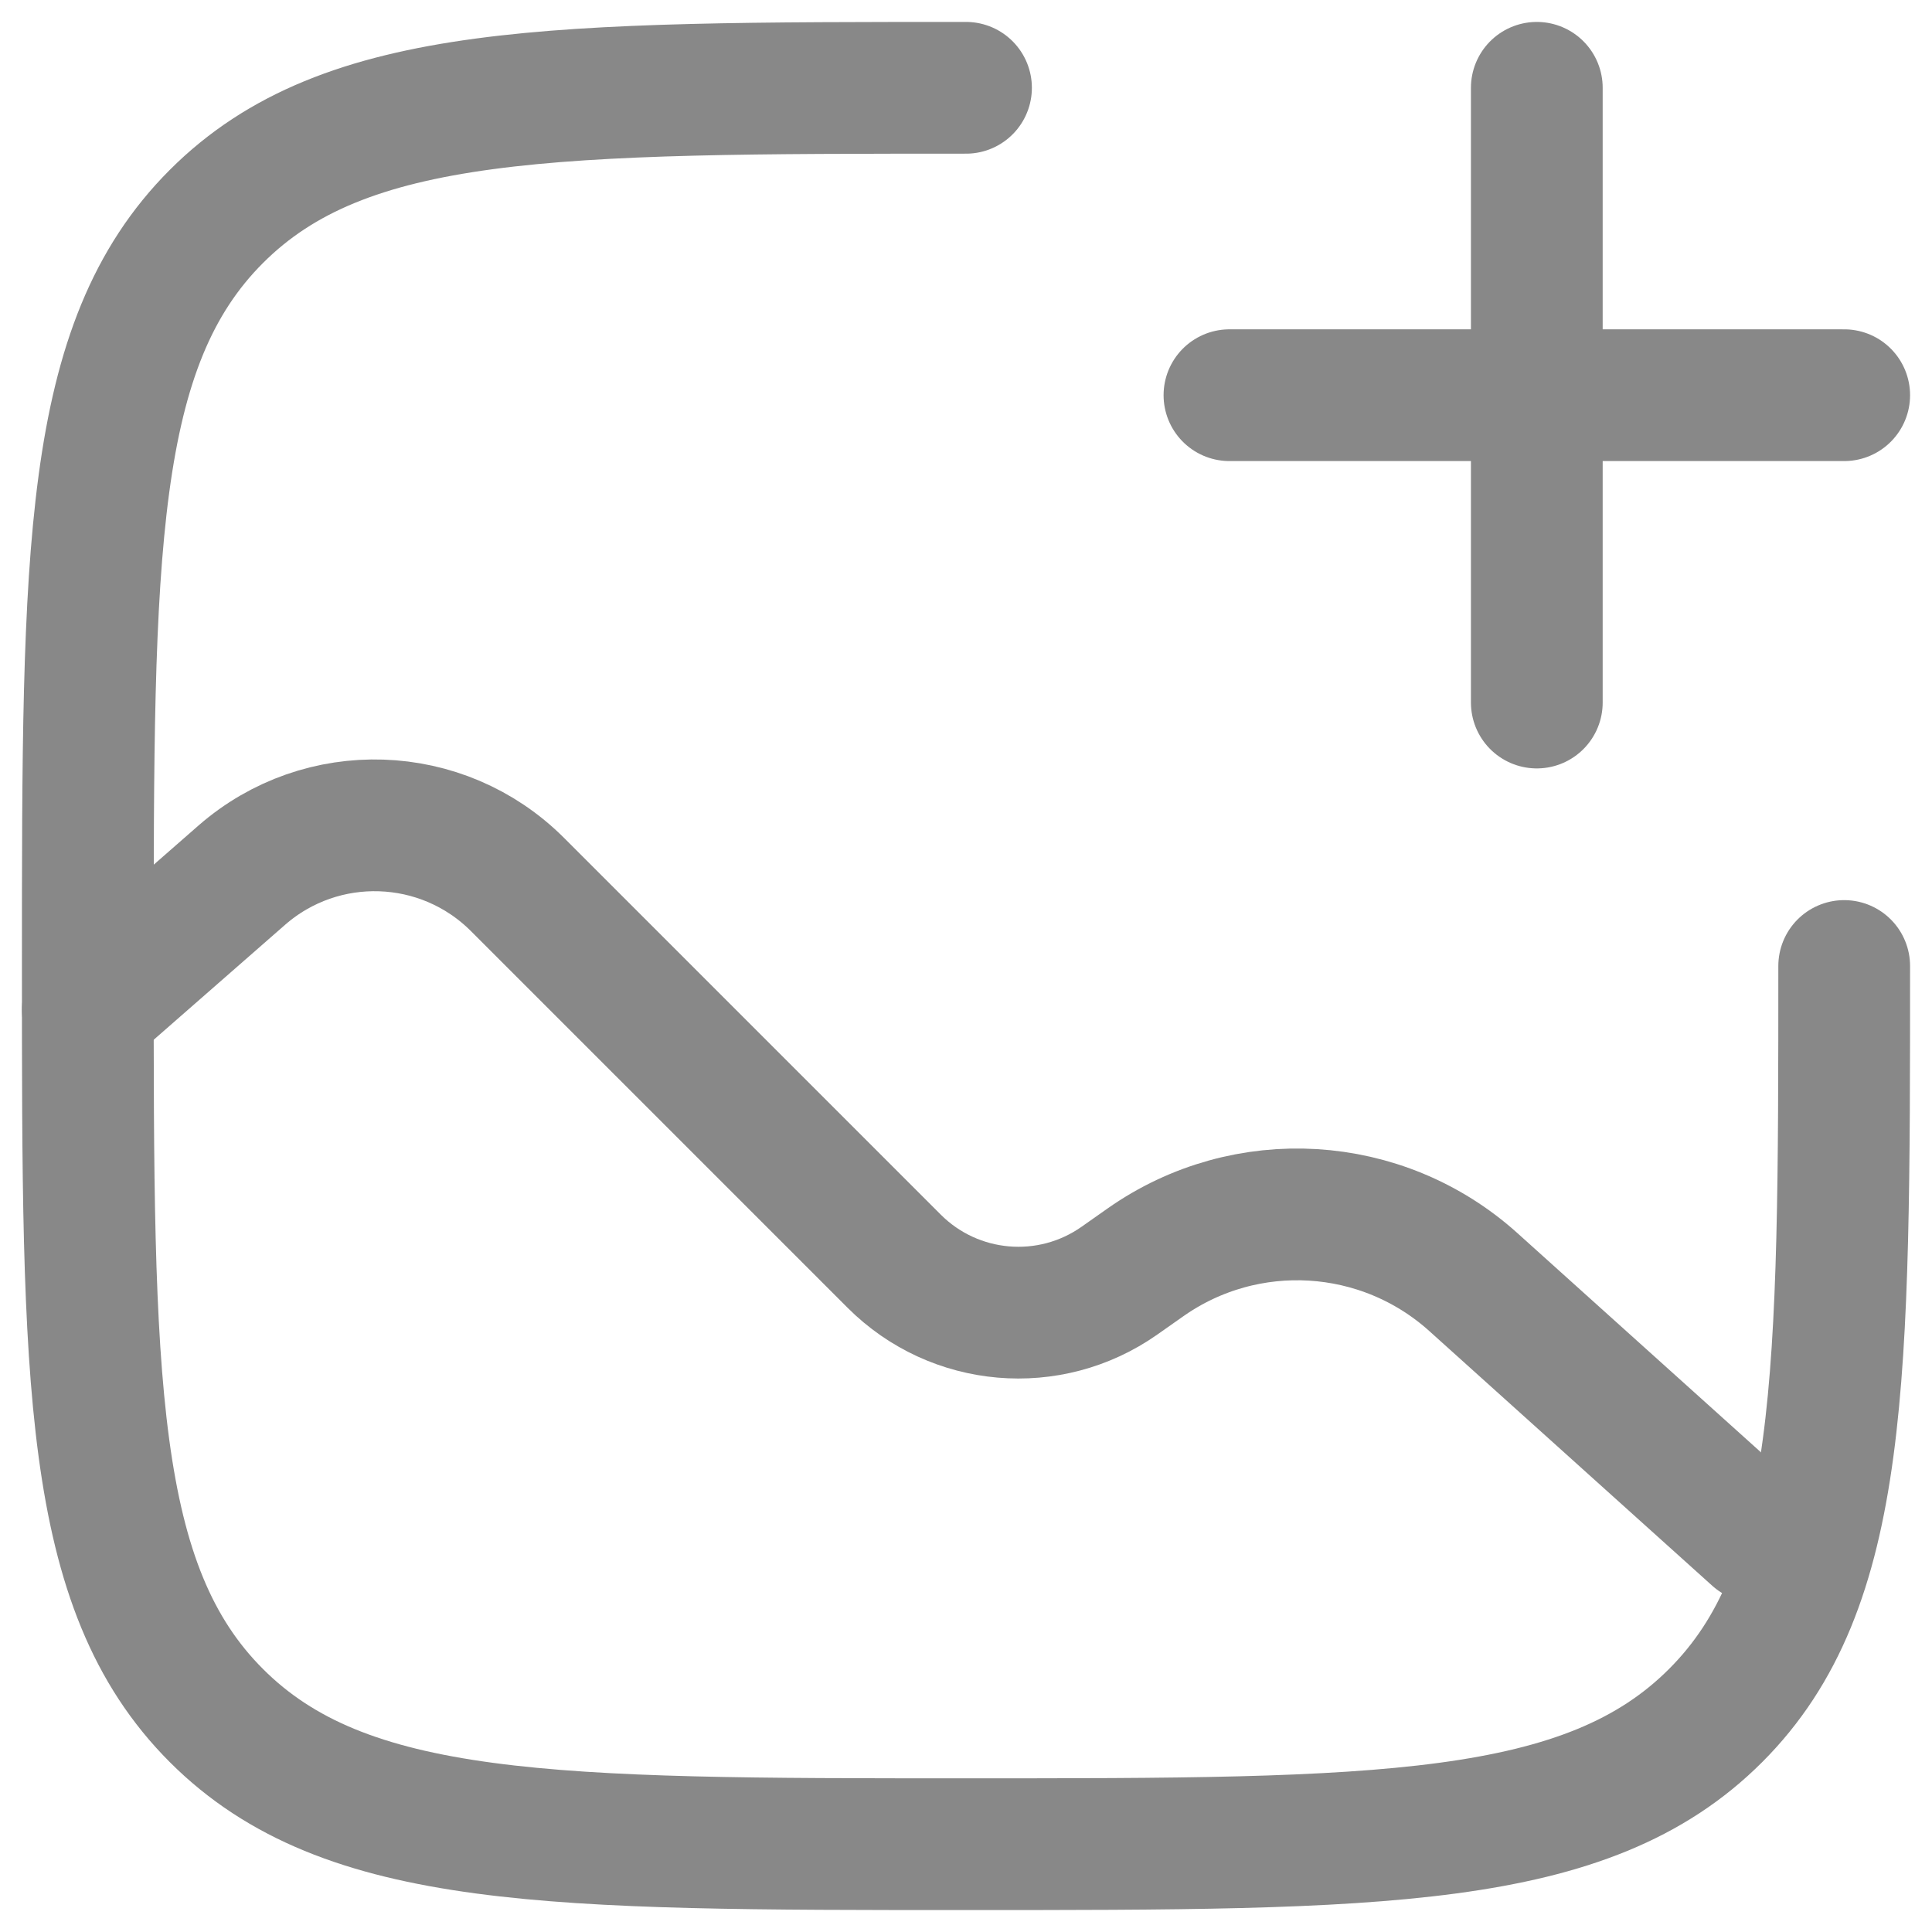 <svg width="58" height="58" viewBox="0 0 58 58" fill="none" xmlns="http://www.w3.org/2000/svg">
<g clip-path="url(#clip0_150_1250)">
<path d="M55.364 29C55.364 41.428 55.364 47.642 51.503 51.503C47.642 55.364 41.428 55.364 29 55.364C16.572 55.364 10.358 55.364 6.497 51.503C2.636 47.642 2.636 41.428 2.636 29C2.636 16.572 2.636 10.358 6.497 6.497C10.358 2.636 16.572 2.636 29 2.636" stroke="#888888" stroke-width="3.955" stroke-linecap="round"/>
<path d="M2.636 30.318L7.254 26.277C9.657 24.175 13.277 24.296 15.535 26.553L26.844 37.862C28.656 39.674 31.508 39.921 33.604 38.448L34.39 37.895C37.407 35.775 41.488 36.021 44.229 38.487L52.727 46.136" stroke="#888888" stroke-width="3.955" stroke-linecap="round"/>
<path d="M36.909 11.864H46.136M46.136 11.864H55.364M46.136 11.864V21.091M46.136 11.864V2.636" stroke="#888888" stroke-width="3.955" stroke-linecap="round"/>
</g>
<defs>
<clipPath id="clip0_150_1250">
<rect width="58" height="58" fill="white"/>
</clipPath>
</defs>
</svg>
